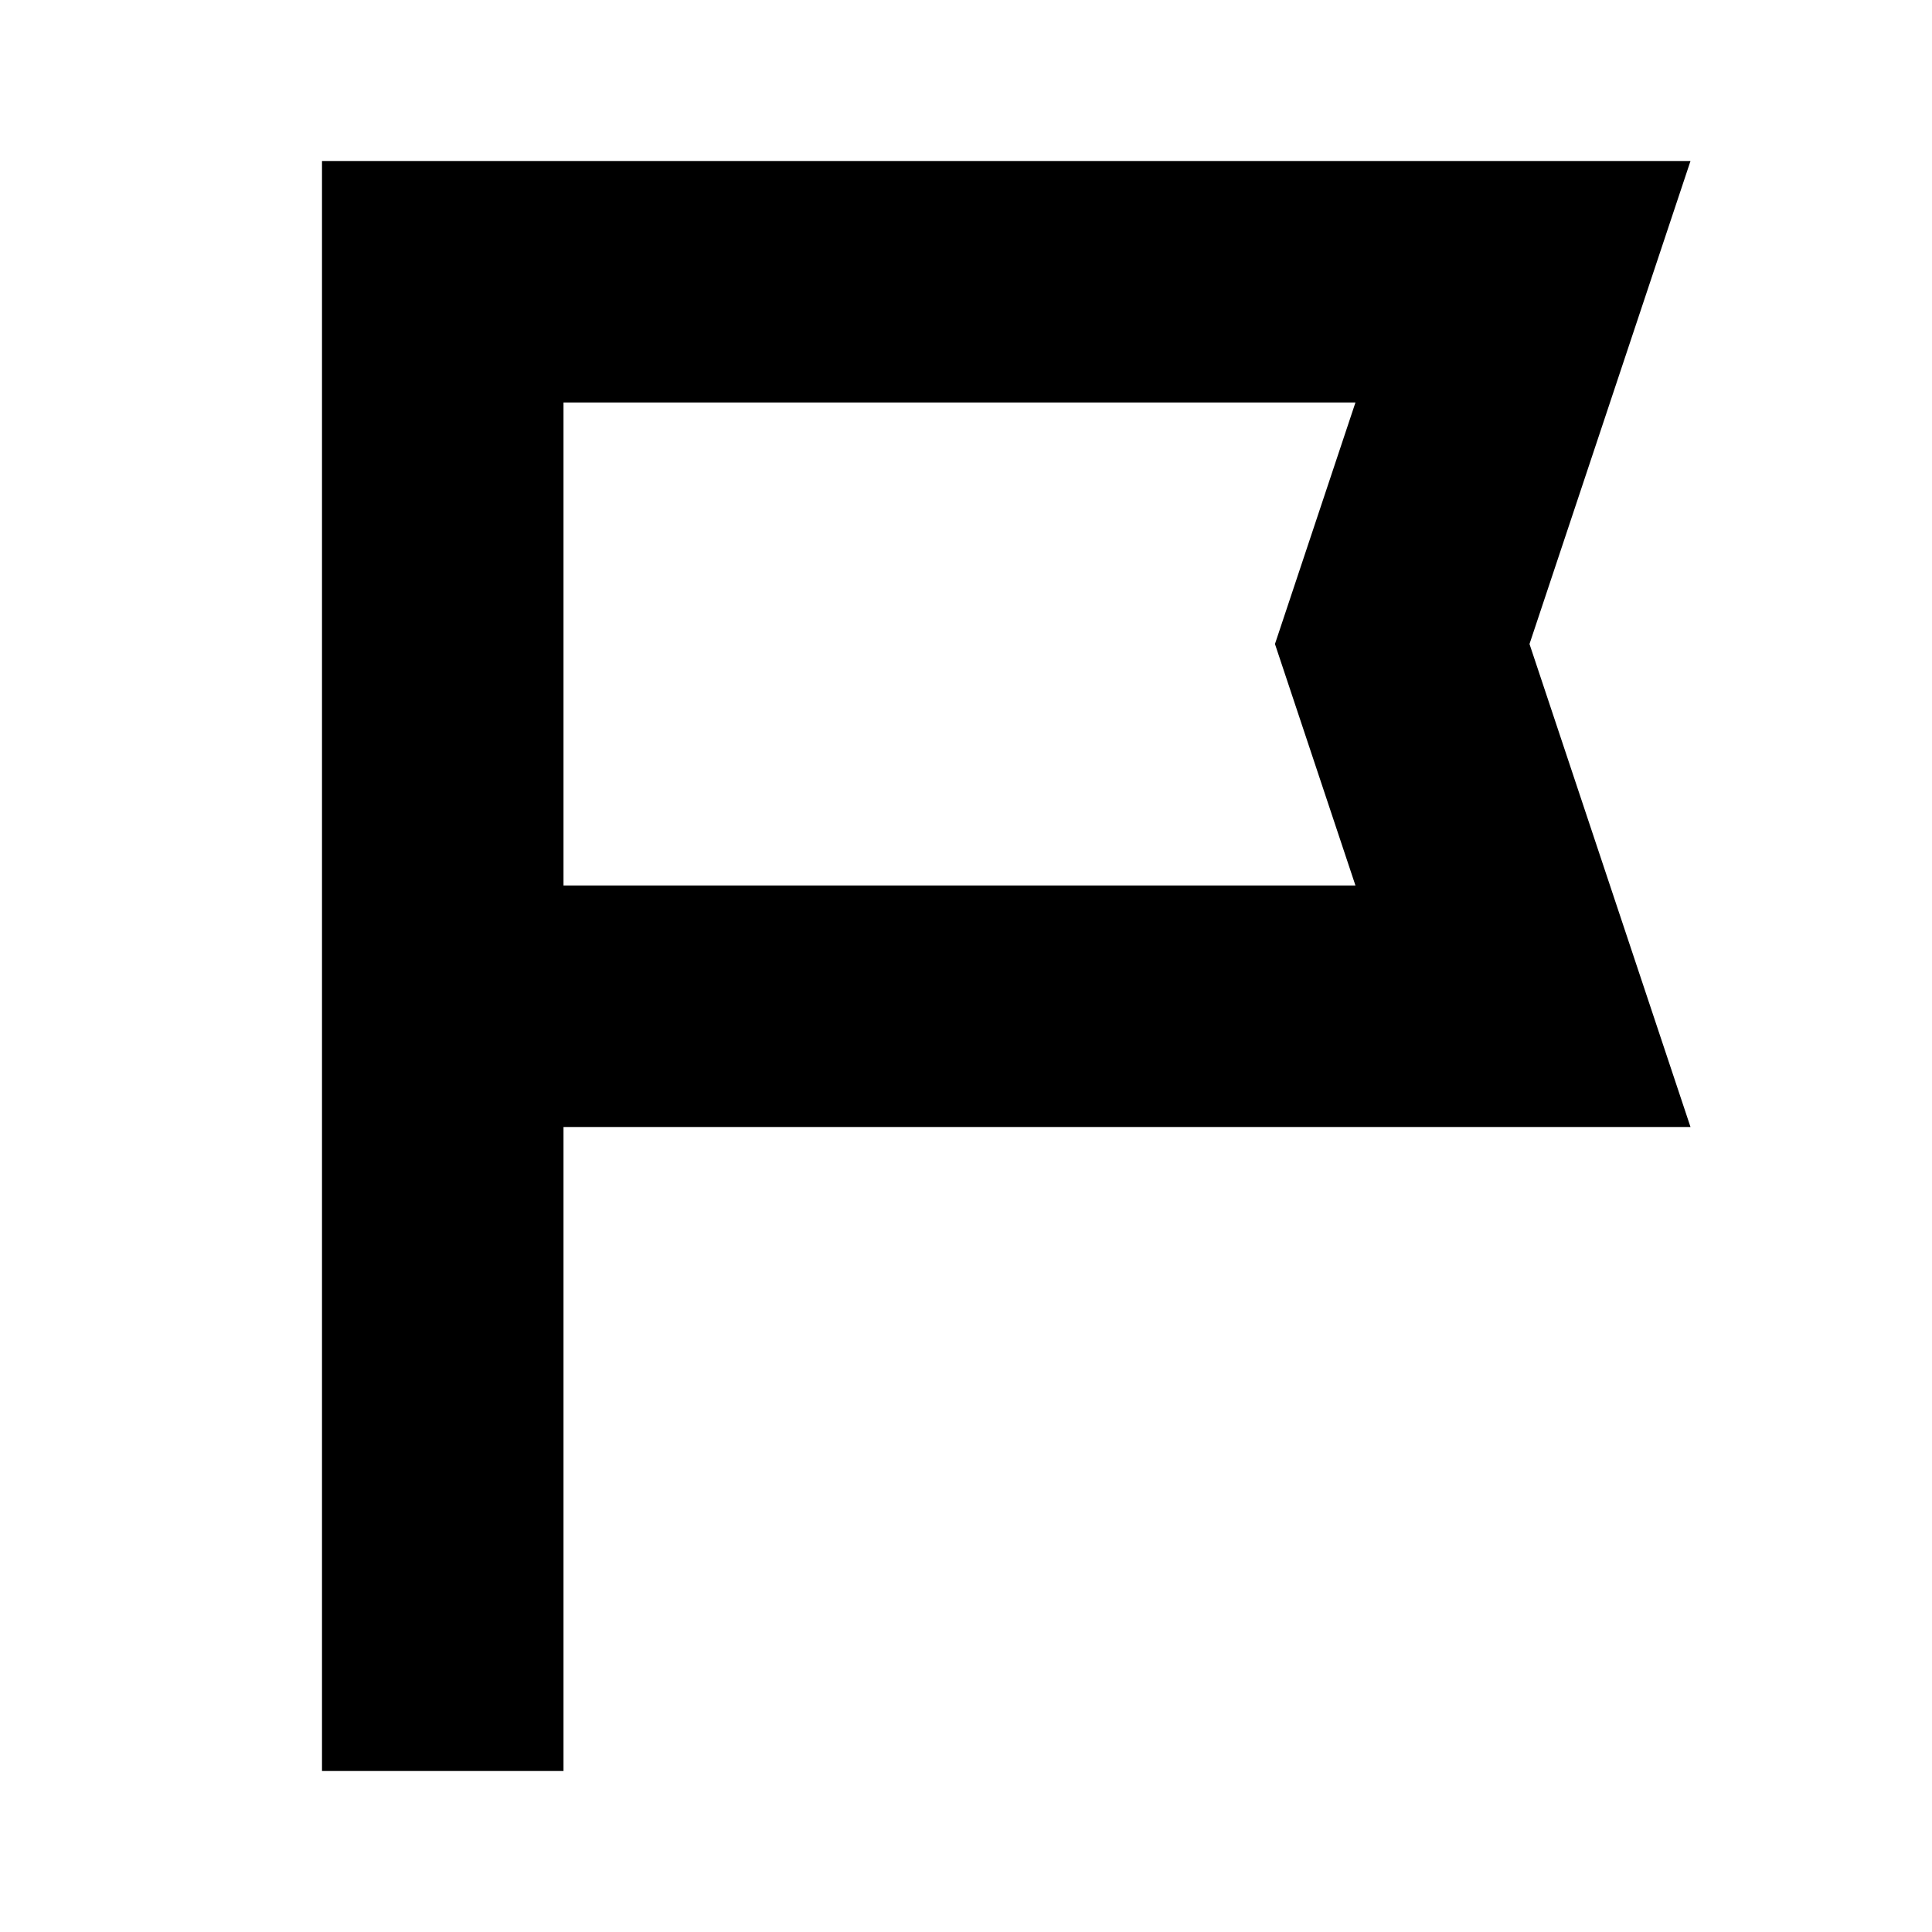 <svg width="24" height="24" viewBox="0 0 24 24" fill="none" xmlns="http://www.w3.org/2000/svg">
<path fill-rule="evenodd" clip-rule="evenodd" d="M4 2V22H7V14H21L19 8L21 2H4ZM7 11H16.838L15.838 8L16.838 5H7V11Z" fill="black"/>
</svg>
